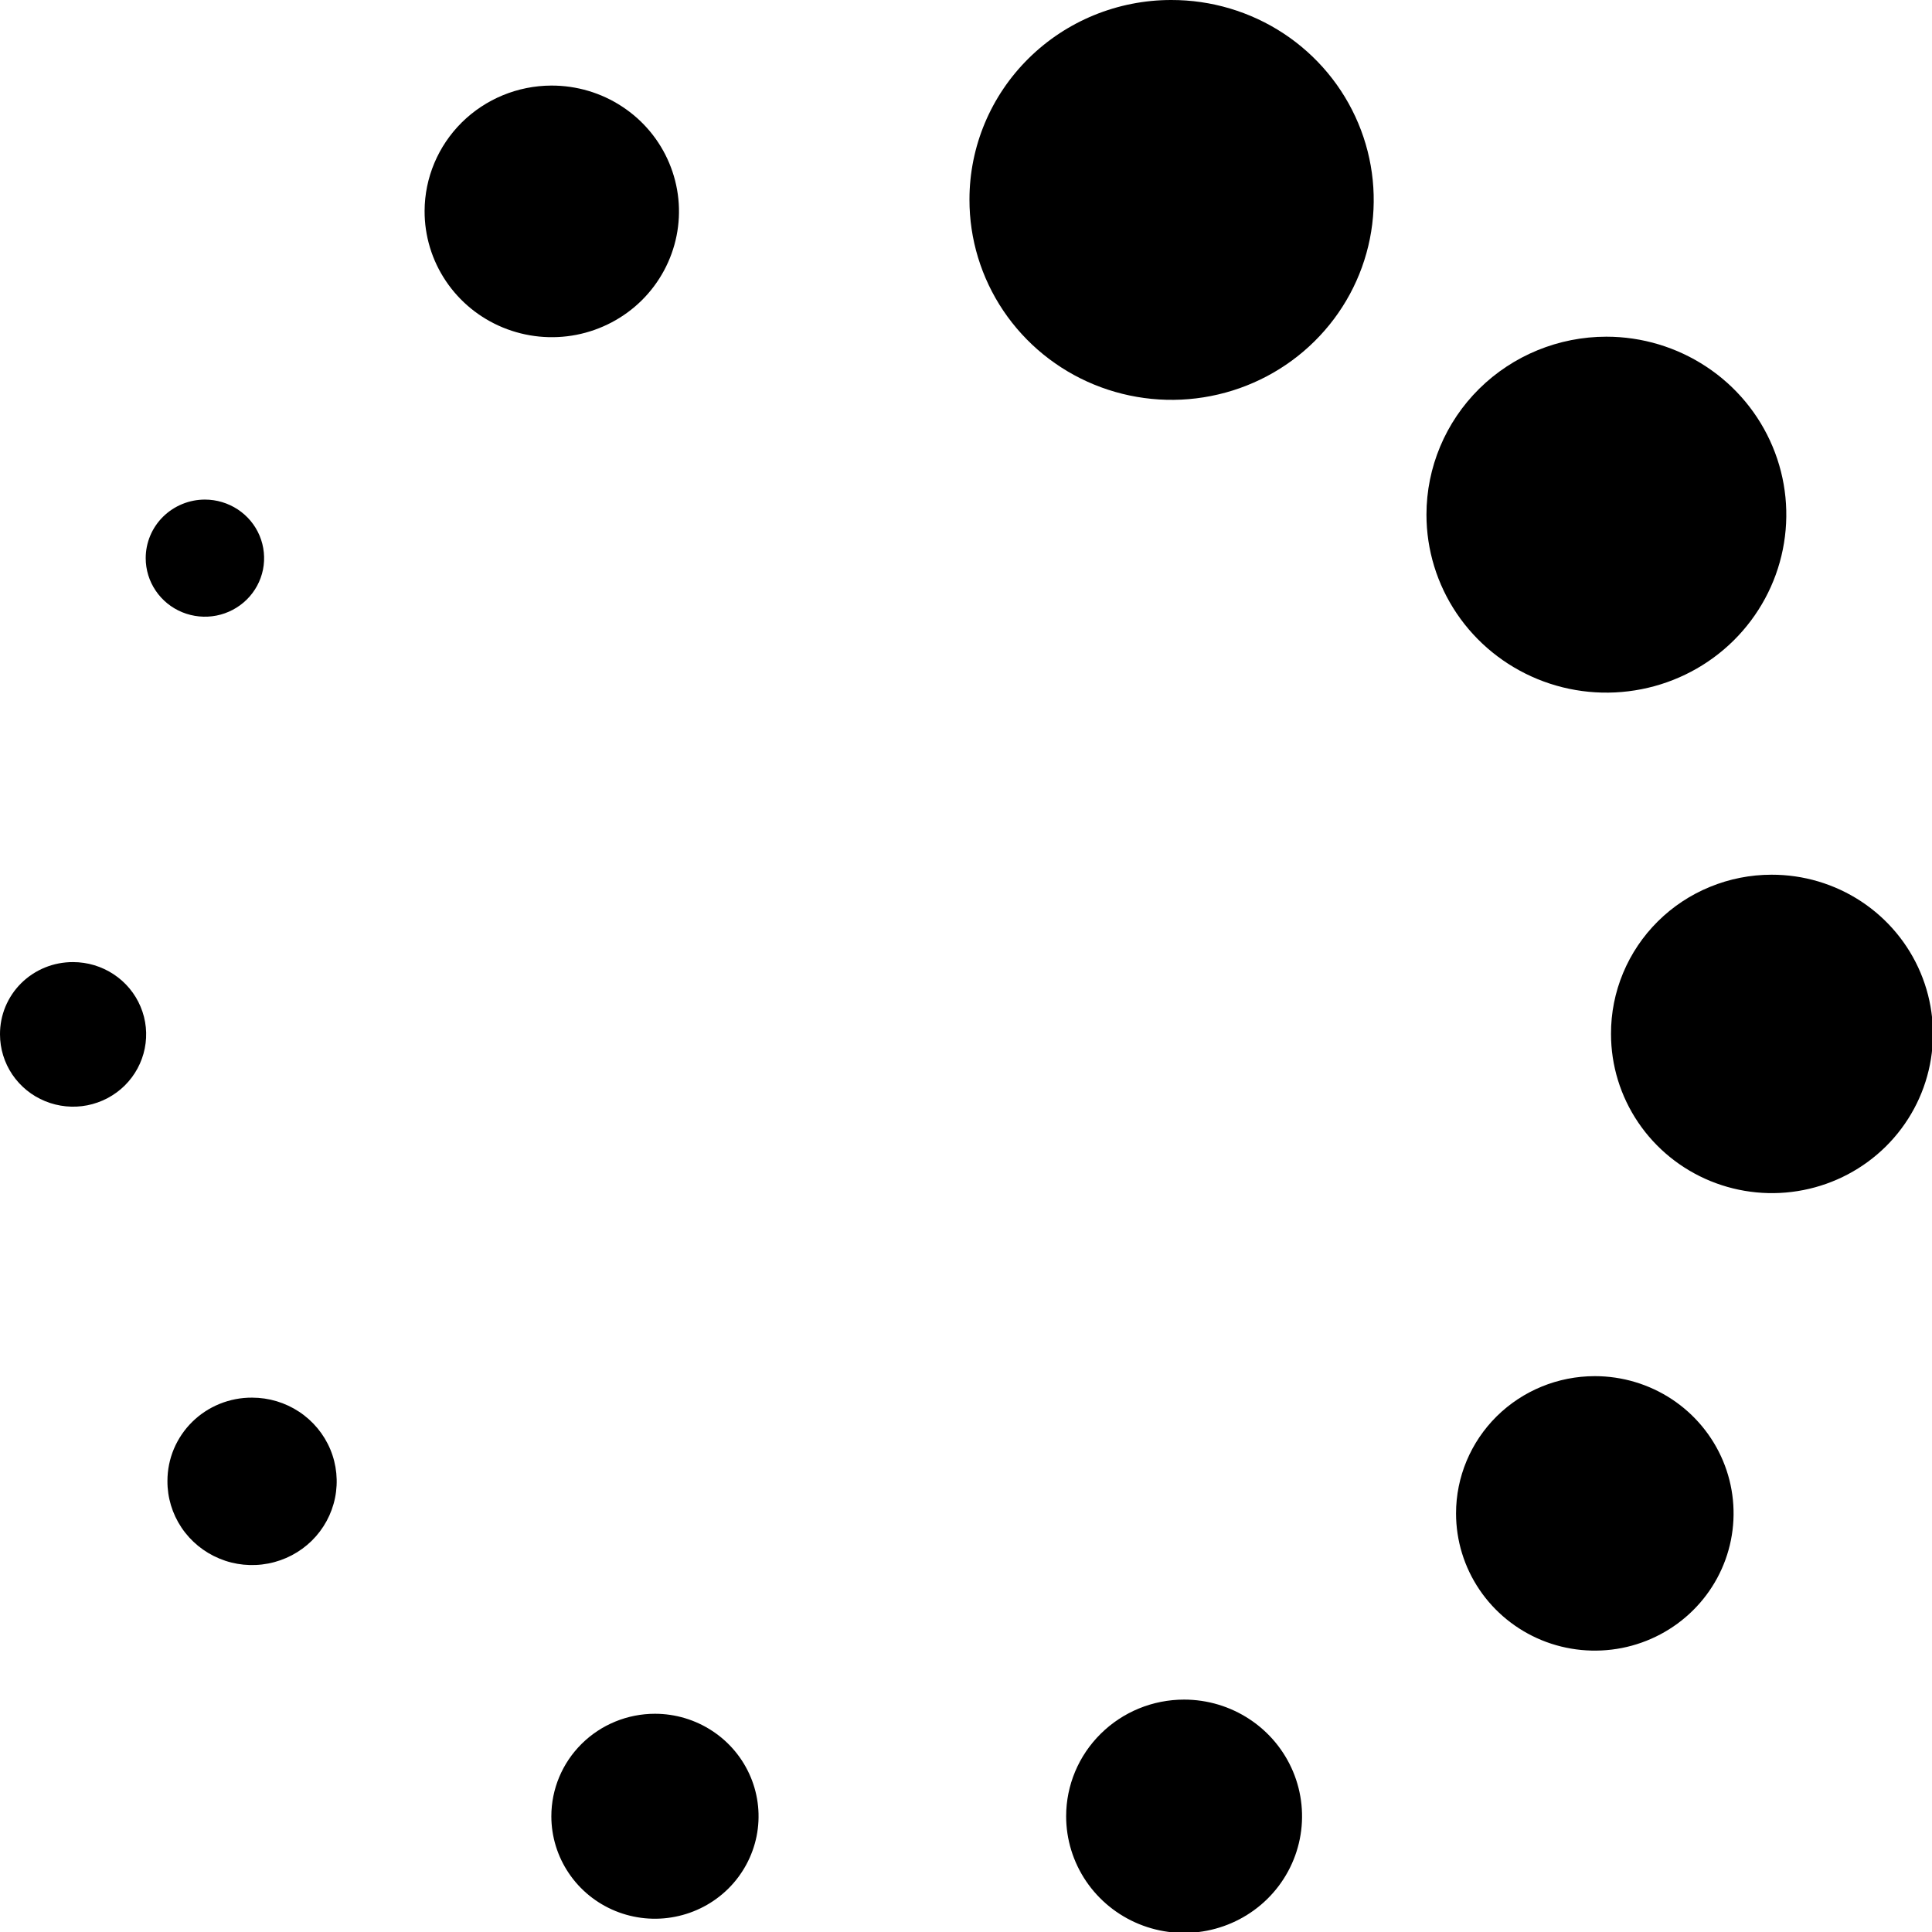 <svg width="48" height="48" viewBox="0 0 48 48" fill="none" xmlns="http://www.w3.org/2000/svg">
<g clip-path="url(#clip0_4_1184)">
<path d="M24.086 4.956C24.084 5.939 24.377 6.901 24.928 7.72C25.479 8.538 26.263 9.177 27.181 9.554C28.099 9.931 29.11 10.031 30.085 9.839C31.06 9.648 31.956 9.175 32.659 8.479C33.362 7.784 33.841 6.898 34.034 5.933C34.227 4.969 34.127 3.969 33.745 3.061C33.364 2.153 32.718 1.377 31.891 0.832C31.063 0.287 30.091 -0.002 29.097 1.29817e-05C27.768 1.29817e-05 26.494 0.522 25.554 1.452C24.614 2.381 24.086 3.641 24.086 4.956Z" fill="black"/>
<path d="M35.44 12.787C35.44 13.662 35.702 14.516 36.193 15.243C36.685 15.971 37.383 16.537 38.2 16.872C39.016 17.207 39.915 17.294 40.782 17.123C41.649 16.953 42.446 16.532 43.071 15.914C43.696 15.295 44.122 14.507 44.294 13.65C44.467 12.792 44.379 11.903 44.04 11.095C43.702 10.287 43.129 9.596 42.394 9.111C41.659 8.625 40.794 8.365 39.91 8.365C38.725 8.365 37.588 8.831 36.749 9.66C35.911 10.49 35.44 11.614 35.44 12.787Z" fill="black"/>
<path d="M40.025 25.688C40.025 26.471 40.26 27.236 40.7 27.886C41.14 28.537 41.765 29.044 42.496 29.343C43.228 29.642 44.032 29.72 44.808 29.566C45.584 29.413 46.297 29.035 46.856 28.481C47.415 27.926 47.795 27.22 47.948 26.452C48.101 25.684 48.02 24.889 47.715 24.166C47.411 23.444 46.896 22.826 46.237 22.393C45.578 21.96 44.804 21.73 44.012 21.732C43.488 21.732 42.968 21.835 42.484 22.034C41.999 22.232 41.559 22.524 41.189 22.891C40.818 23.259 40.525 23.695 40.325 24.175C40.125 24.655 40.023 25.169 40.025 25.688Z" fill="black"/>
<path d="M36.175 37.6C36.175 38.274 36.377 38.933 36.756 39.494C37.135 40.055 37.674 40.492 38.303 40.75C38.933 41.008 39.627 41.075 40.295 40.944C40.964 40.812 41.578 40.488 42.06 40.011C42.543 39.534 42.871 38.926 43.004 38.265C43.137 37.603 43.069 36.918 42.808 36.295C42.547 35.672 42.105 35.139 41.538 34.764C40.971 34.39 40.305 34.19 39.623 34.19C38.708 34.19 37.832 34.549 37.185 35.188C36.539 35.828 36.175 36.695 36.175 37.6Z" fill="black"/>
<path d="M26.488 45.124C26.488 45.698 26.66 46.258 26.982 46.735C27.304 47.211 27.762 47.583 28.297 47.802C28.833 48.022 29.422 48.079 29.99 47.967C30.559 47.855 31.081 47.579 31.491 47.174C31.901 46.769 32.18 46.252 32.293 45.69C32.406 45.128 32.348 44.545 32.126 44.015C31.904 43.486 31.529 43.033 31.047 42.715C30.565 42.396 29.998 42.226 29.419 42.226C28.641 42.226 27.896 42.531 27.347 43.075C26.797 43.618 26.488 44.356 26.488 45.124Z" fill="black"/>
<path d="M13.698 45.124C13.698 45.628 13.849 46.12 14.132 46.539C14.414 46.958 14.816 47.284 15.287 47.477C15.757 47.669 16.275 47.72 16.774 47.621C17.273 47.523 17.732 47.281 18.092 46.925C18.452 46.569 18.697 46.115 18.797 45.621C18.896 45.127 18.845 44.615 18.65 44.15C18.455 43.685 18.125 43.287 17.702 43.008C17.279 42.728 16.781 42.578 16.272 42.578C15.589 42.578 14.934 42.847 14.452 43.324C13.969 43.802 13.698 44.449 13.698 45.124Z" fill="black"/>
<path d="M4.16 36.793C4.157 37.205 4.279 37.608 4.508 37.951C4.738 38.295 5.066 38.563 5.45 38.722C5.834 38.882 6.257 38.924 6.666 38.845C7.075 38.766 7.45 38.569 7.746 38.279C8.041 37.988 8.242 37.618 8.324 37.214C8.406 36.81 8.365 36.391 8.207 36.011C8.048 35.63 7.778 35.304 7.432 35.075C7.086 34.846 6.679 34.724 6.263 34.724C5.987 34.722 5.714 34.775 5.459 34.878C5.204 34.981 4.972 35.133 4.776 35.326C4.581 35.518 4.426 35.747 4.32 35.998C4.214 36.25 4.16 36.52 4.16 36.793Z" fill="black"/>
<path d="M3.68456e-05 25.699C3.68456e-05 26.054 0.107 26.402 0.306 26.697C0.506 26.992 0.789 27.223 1.121 27.358C1.453 27.494 1.818 27.53 2.17 27.461C2.522 27.391 2.846 27.22 3.1 26.969C3.353 26.718 3.526 26.398 3.596 26.05C3.667 25.701 3.631 25.34 3.493 25.012C3.356 24.684 3.123 24.403 2.824 24.206C2.526 24.009 2.175 23.903 1.816 23.903C1.577 23.902 1.34 23.947 1.119 24.037C0.898 24.127 0.697 24.259 0.528 24.426C0.359 24.593 0.226 24.792 0.135 25.01C0.044 25.229 -0.001 25.463 3.68456e-05 25.699Z" fill="black"/>
<path d="M3.62 13.867C3.62 14.155 3.706 14.436 3.868 14.675C4.03 14.915 4.259 15.101 4.528 15.211C4.797 15.321 5.093 15.35 5.378 15.294C5.663 15.238 5.925 15.099 6.131 14.896C6.337 14.692 6.477 14.433 6.534 14.151C6.59 13.869 6.561 13.576 6.45 13.31C6.339 13.044 6.15 12.817 5.908 12.657C5.666 12.498 5.382 12.412 5.091 12.412C4.701 12.412 4.327 12.566 4.051 12.838C3.775 13.111 3.62 13.481 3.62 13.867Z" fill="black"/>
<path d="M10.549 5.24C10.547 5.859 10.73 6.465 11.077 6.981C11.423 7.497 11.916 7.899 12.494 8.137C13.072 8.375 13.709 8.438 14.323 8.318C14.937 8.197 15.501 7.9 15.944 7.462C16.386 7.024 16.687 6.466 16.809 5.858C16.931 5.251 16.867 4.622 16.626 4.05C16.386 3.478 15.979 2.99 15.457 2.648C14.936 2.305 14.323 2.124 13.697 2.126C12.863 2.129 12.064 2.458 11.474 3.041C10.885 3.625 10.552 4.415 10.549 5.24Z" fill="black"/>
</g>
<defs>
<clipPath id="clip0_4_1184">
<rect width="48" height="48" fill="white"/>
</clipPath>
</defs>
</svg>
